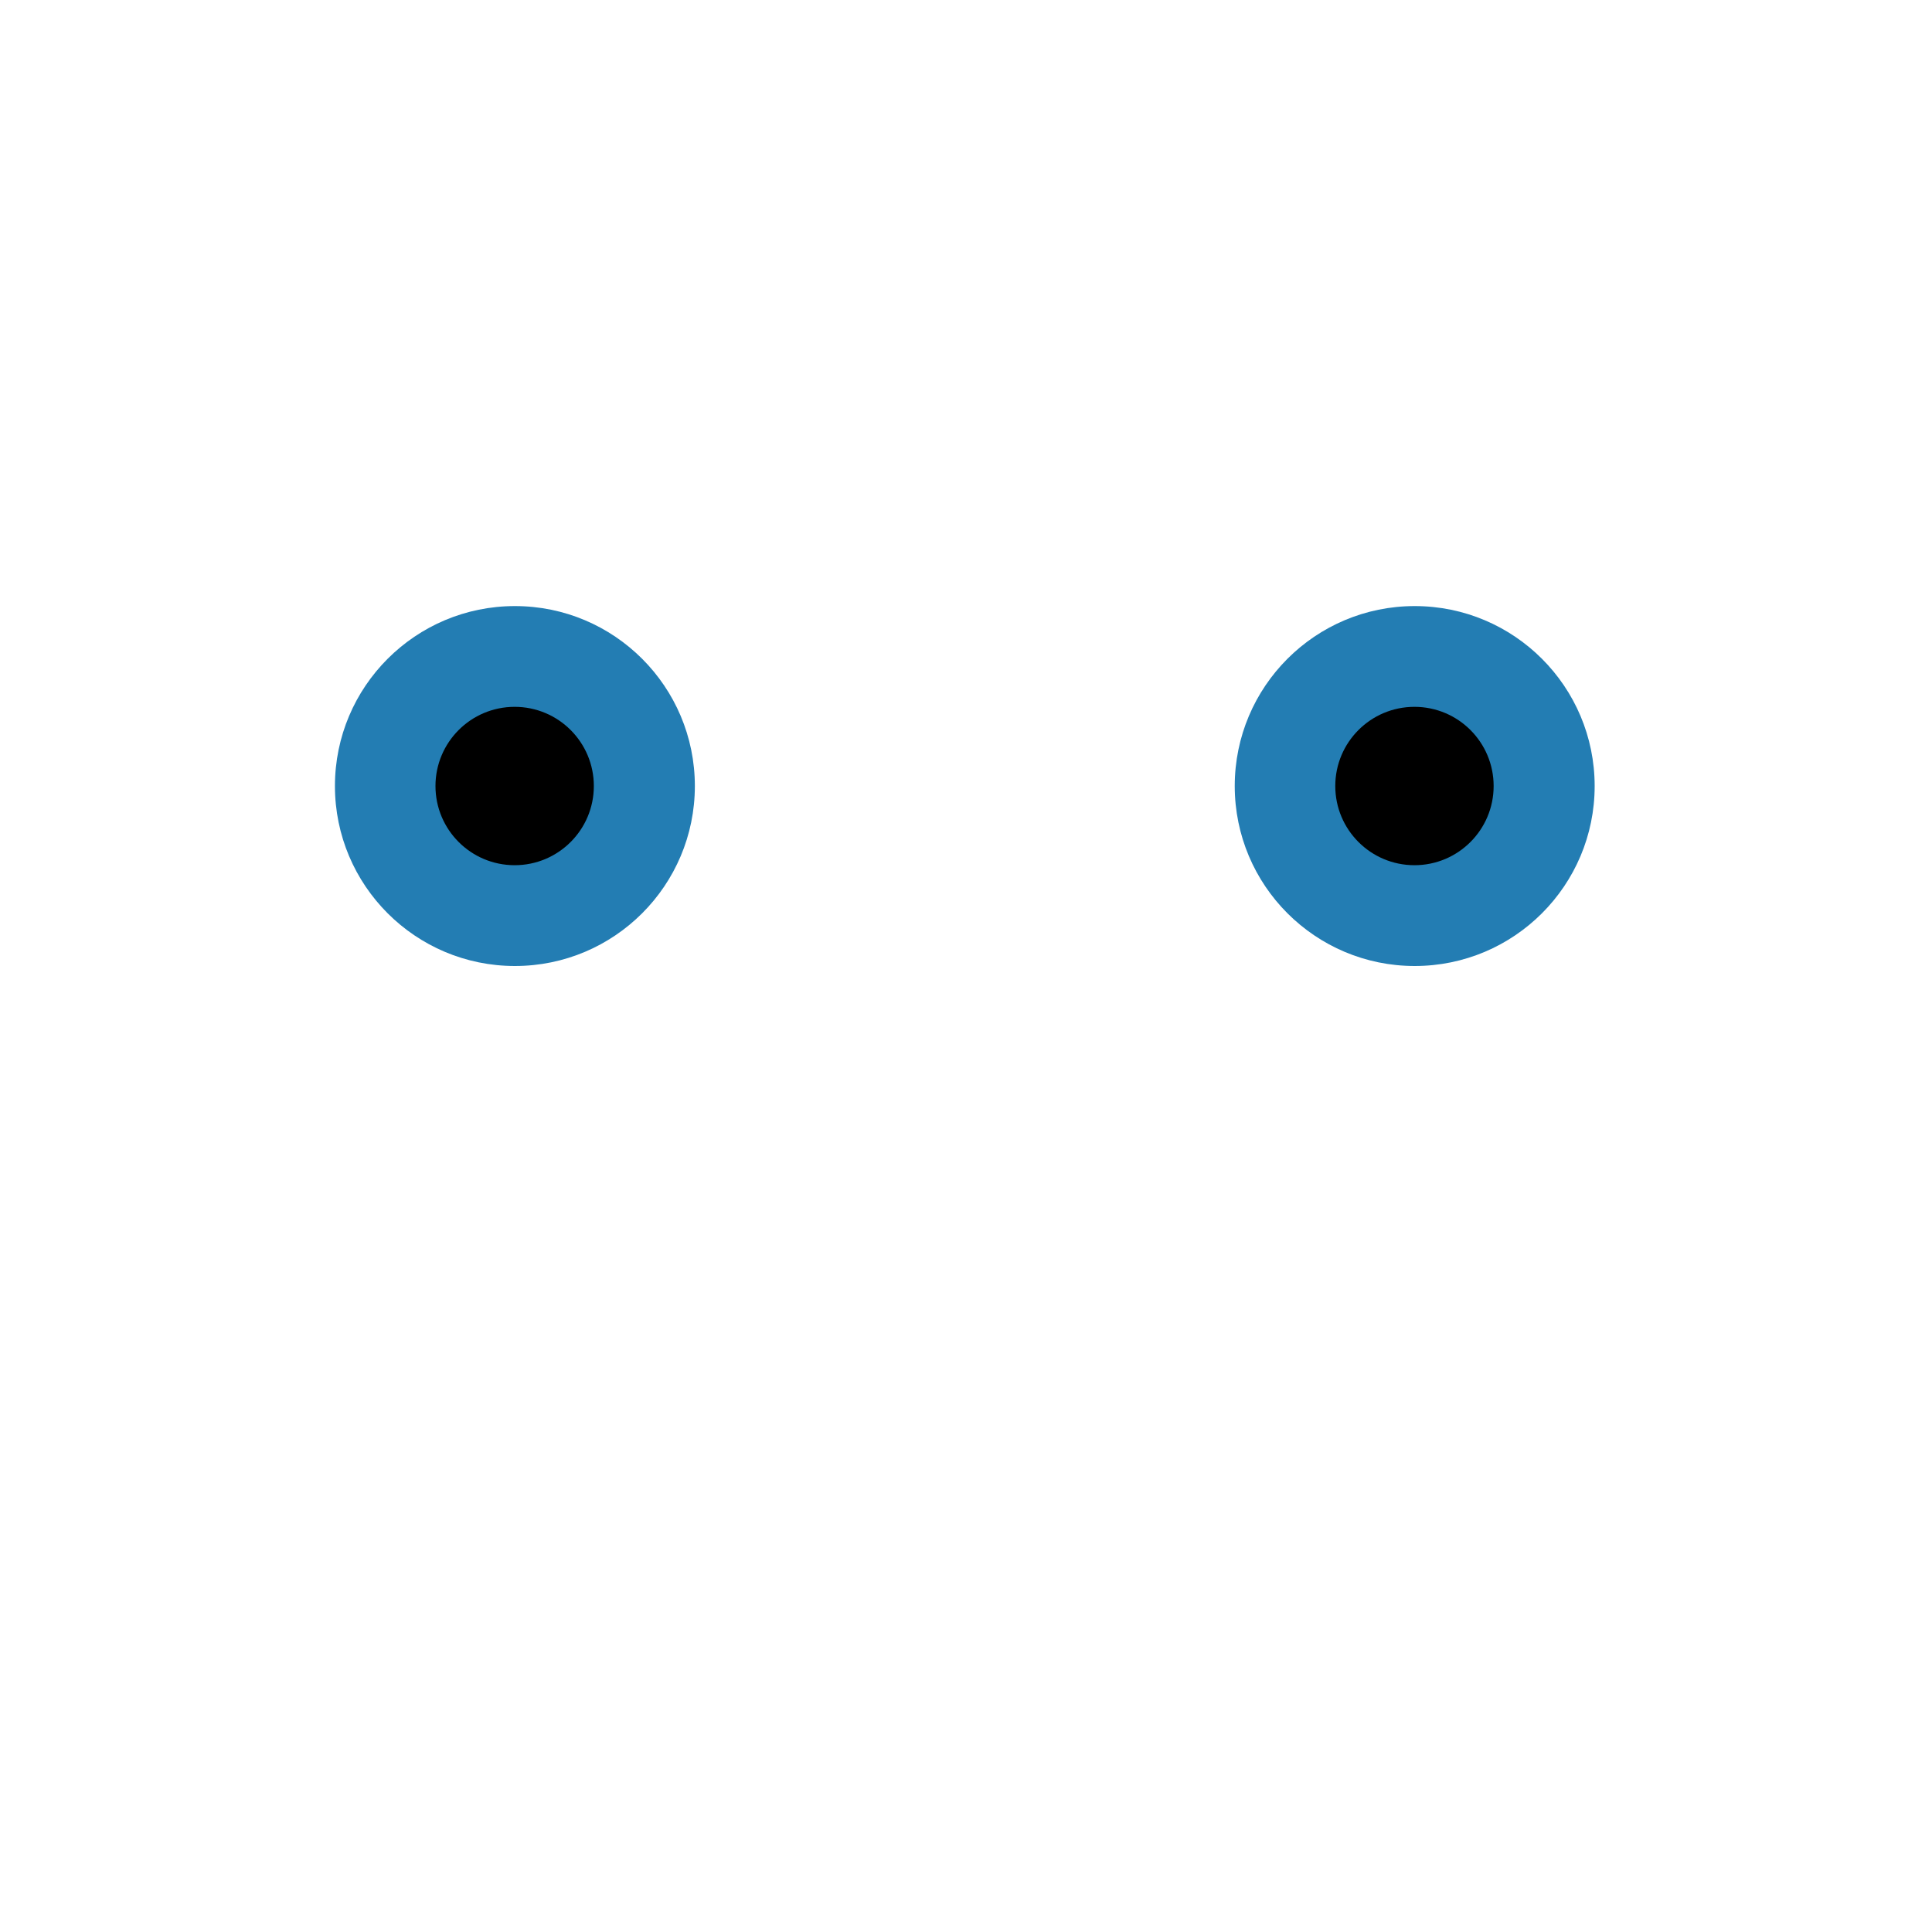 <?xml version="1.0" encoding="UTF-8" standalone="no"?>
<svg
   width="100%"
   height="100%"
   viewBox="0 0 1024 1024"
   version="1.1"
   xml:space="preserve"
   style="fill-rule:evenodd;clip-rule:evenodd;stroke-linejoin:round;stroke-miterlimit:2;"
   id="svg24"
   sodipodi:docname="Eyes-Soul-Blue.svg"
   inkscape:version="1.1 (c68e22c387, 2021-05-23)"
   xmlns:inkscape="http://www.inkscape.org/namespaces/inkscape"
   xmlns:sodipodi="http://sodipodi.sourceforge.net/DTD/sodipodi-0.dtd"
   xmlns="http://www.w3.org/2000/svg"
   xmlns:svg="http://www.w3.org/2000/svg"><defs
   id="defs28">
        
    </defs><sodipodi:namedview
   id="namedview26"
   pagecolor="#505050"
   bordercolor="#eeeeee"
   borderopacity="1"
   inkscape:pageshadow="0"
   inkscape:pageopacity="0"
   inkscape:pagecheckerboard="0"
   showgrid="false"
   inkscape:zoom="0.8125"
   inkscape:cx="511.38462"
   inkscape:cy="414.15385"
   inkscape:window-width="1920"
   inkscape:window-height="1017"
   inkscape:window-x="-8"
   inkscape:window-y="-8"
   inkscape:window-maximized="1"
   inkscape:current-layer="SoulStarer-blue" />
    <g
   id="SoulStarer-blue">
            
            
            
            <g
   id="g19304"><g
     transform="translate(-54.156,-60.252)"
     id="g4"
     style="fill:#237db3;fill-opacity:1">
                <circle
   cx="327.063"
   cy="476.869"
   r="95.383"
   style="fill:#237db3;fill-opacity:1"
   id="circle2" />
            </g><g
     transform="matrix(0.44,0,0,0.44,128.871,206.785)"
     id="g8"
     style="fill:#000000">
                <circle
   cx="327.063"
   cy="476.869"
   r="95.383"
   style="fill:#000000"
   id="circle6" />
            </g><g
     transform="translate(422.758,-60.252)"
     id="g12"
     style="fill:#237db3;fill-opacity:1">
                <circle
   cx="327.063"
   cy="476.869"
   r="95.383"
   style="fill:#237db3;fill-opacity:1"
   id="circle10" />
            </g><g
     transform="matrix(0.44,0,0,0.44,605.785,206.785)"
     id="g16"
     style="fill:#000000">
                <circle
   cx="327.063"
   cy="476.869"
   r="95.383"
   style="fill:#000000"
   id="circle14" />
            </g></g>
        </g>
    <g
   id="Eyebrows">
    </g>
    <g
   id="Nose">
    </g>
    <g
   id="HeadAccessories">
    </g>
    <g
   id="Spacers">
    </g>
</svg>
